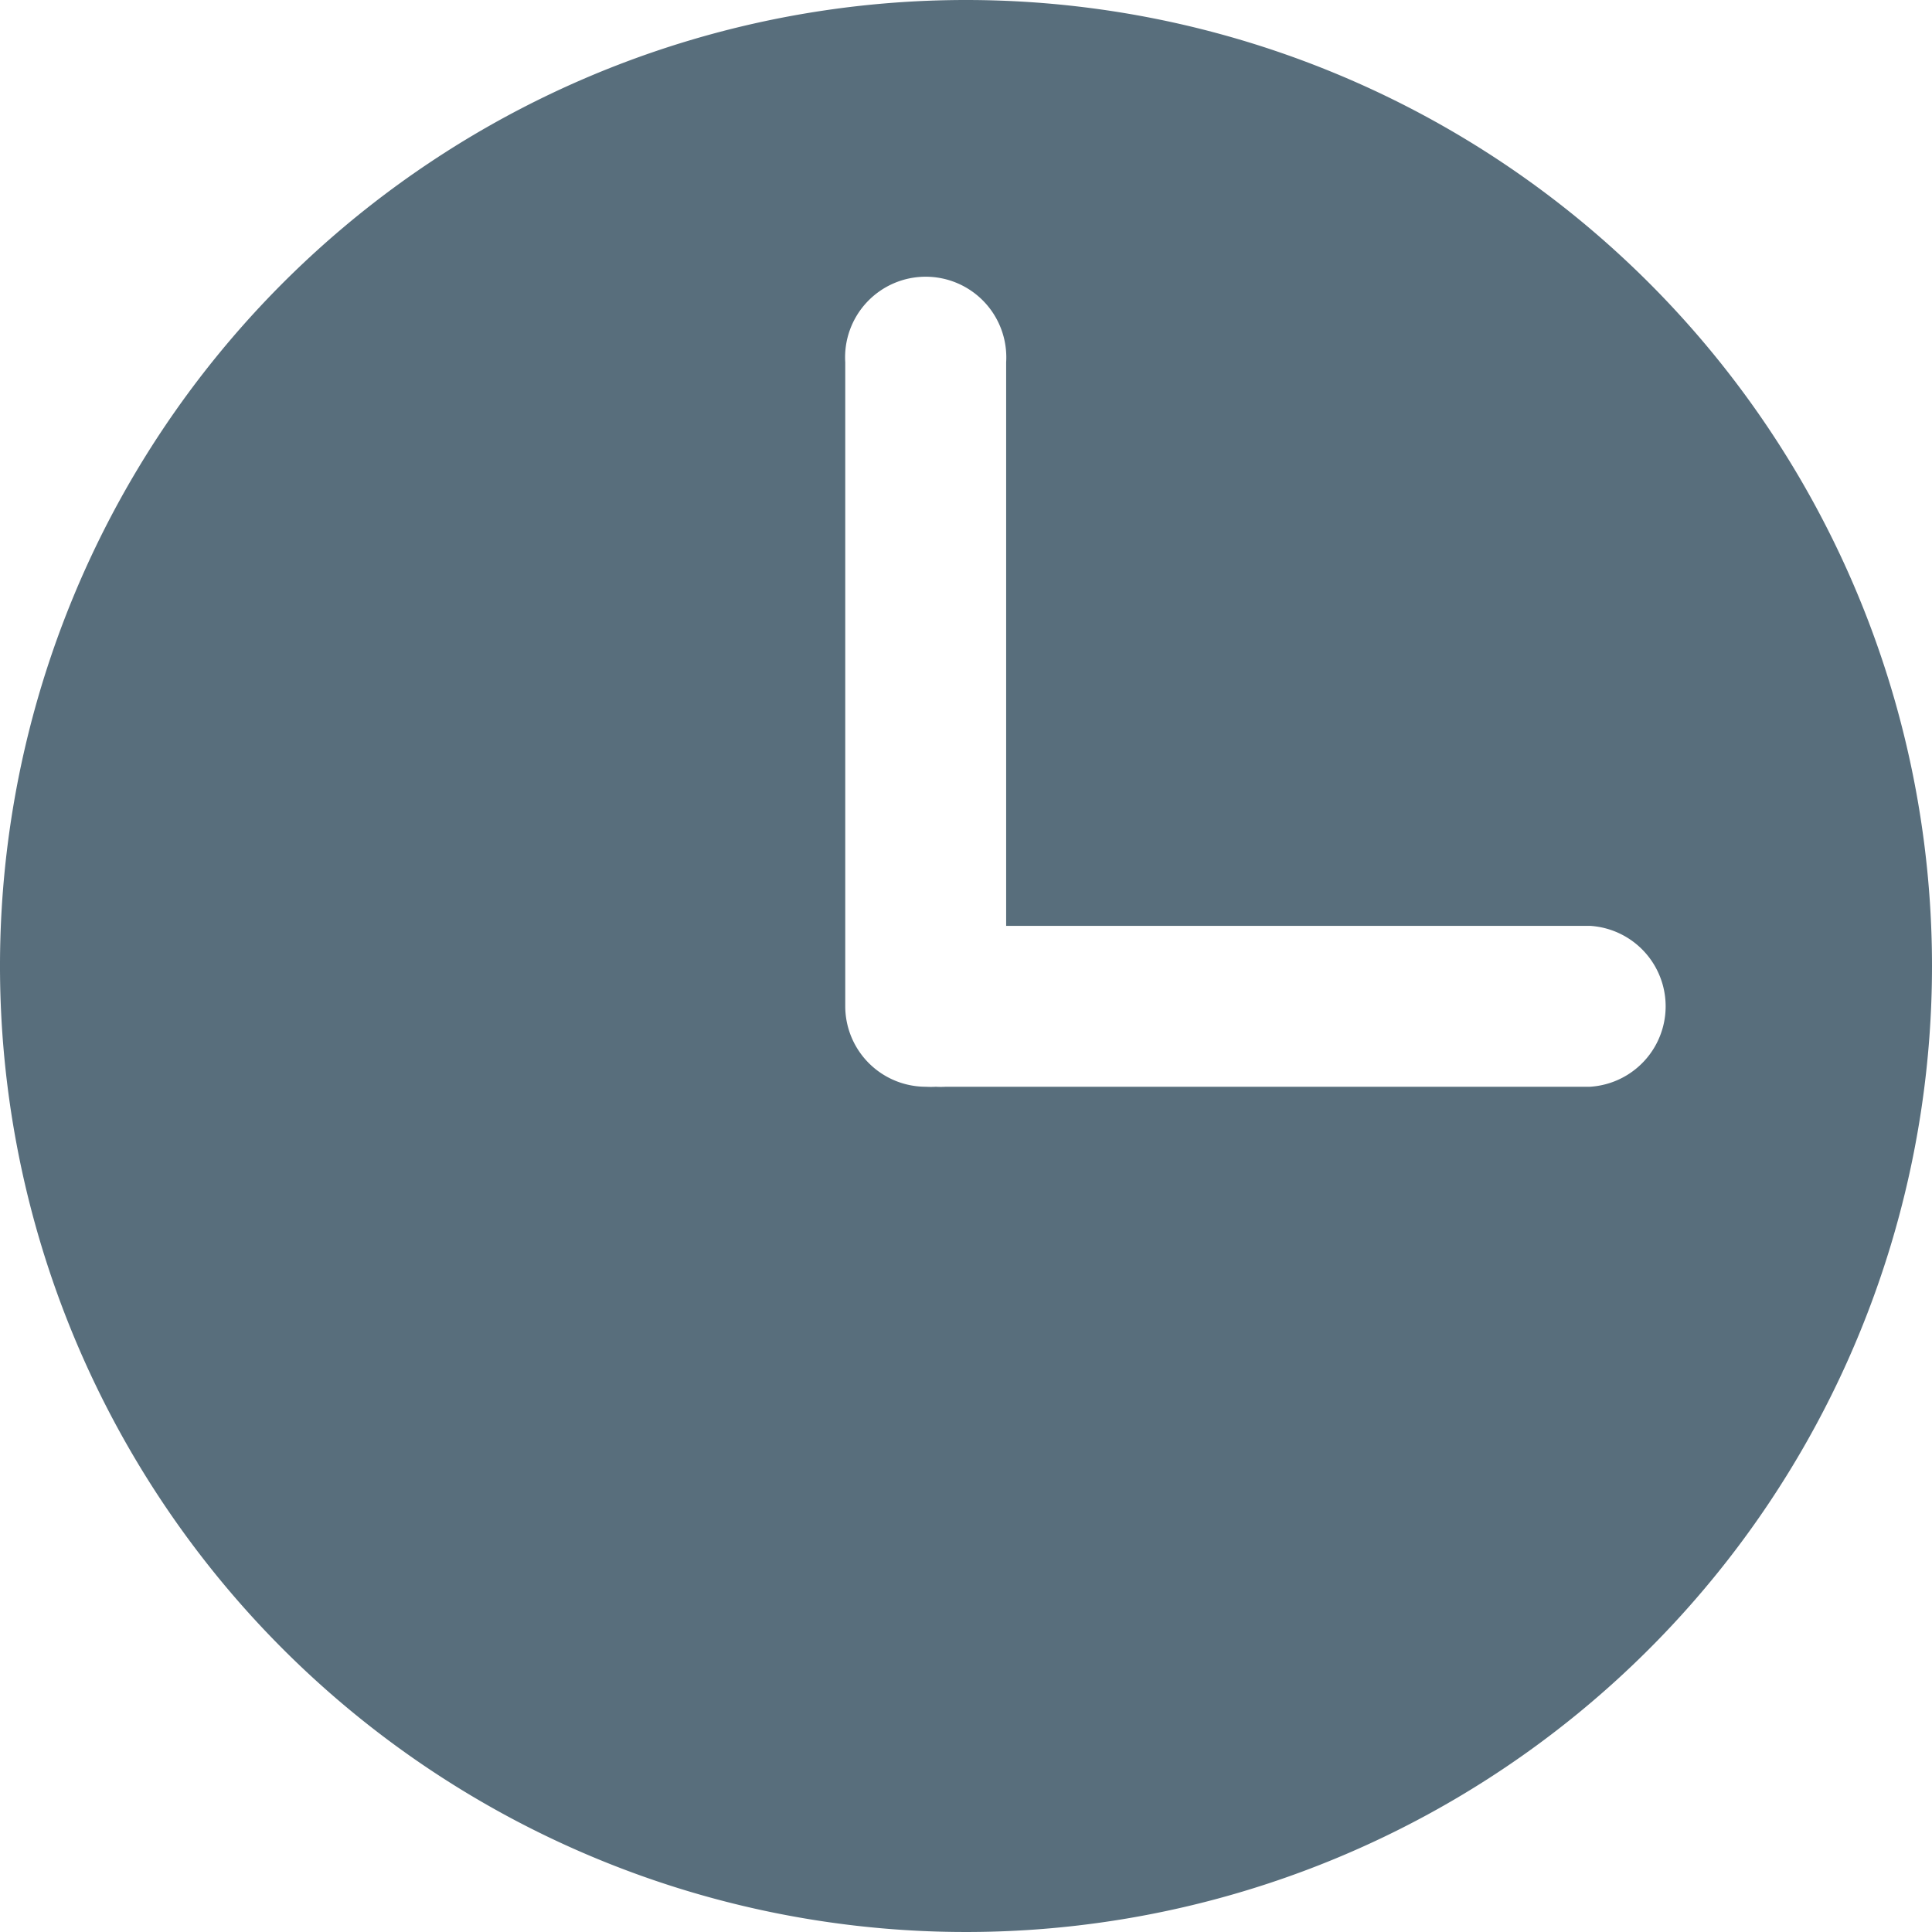 <svg id="图层_1" data-name="图层 1" 
    xmlns="http://www.w3.org/2000/svg" viewBox="0 0 64 64" width="64px" height="64px">
    <defs>
        <style></style>
    </defs>
    <title>历史</title>
    <path class="canChangeFill" style="fill:#586e7c;" d="M32,0A32,32,0,1,0,64,32,32,32,0,0,0,32,0ZM52.67,36H31.33A2.61,2.61,0,0,1,31,36a2.61,2.61,0,0,1-.33,0A2.67,2.67,0,0,1,28,33.33V12a2.67,2.67,0,1,1,5.33,0V30.67H52.67a2.67,2.67,0,0,1,0,5.33Z"/>
</svg>